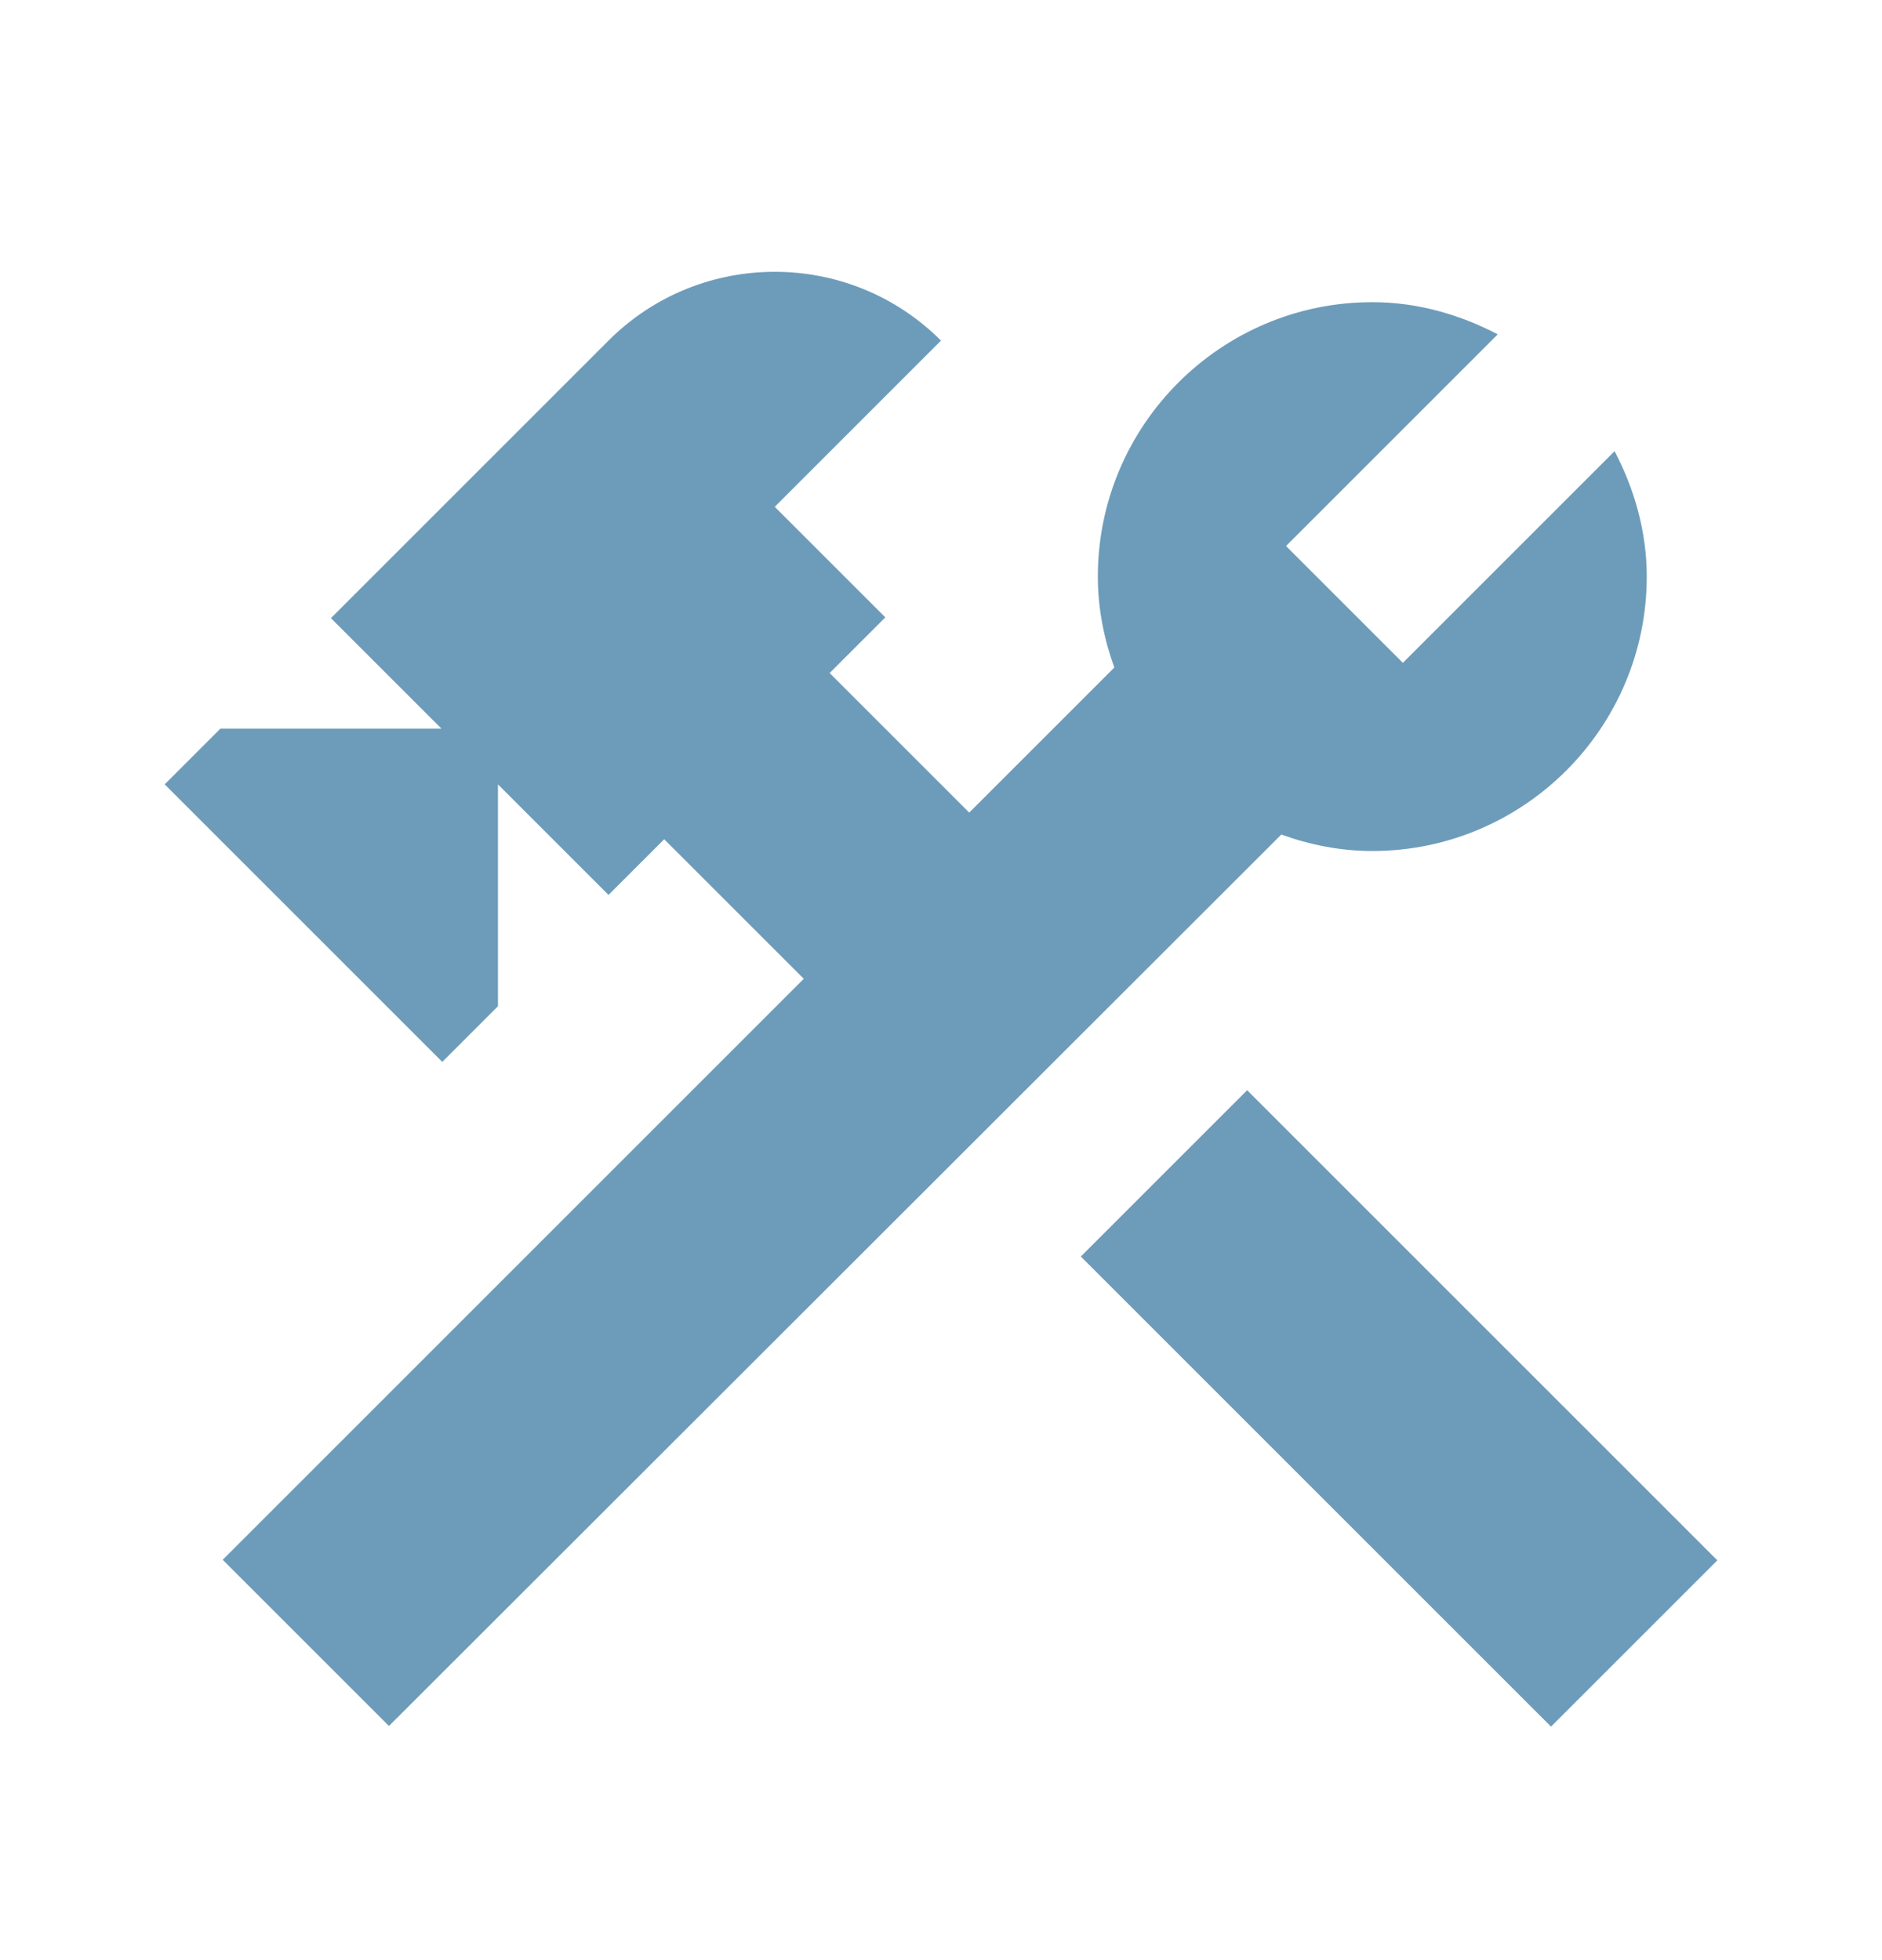 <svg width="24" height="25" viewBox="0 0 24 25" fill="none" xmlns="http://www.w3.org/2000/svg">
<g clip-path="url(#clip0_99_786)">
<path d="M15.904 13.905L13.783 16.026L19.779 22.022L21.9 19.901L15.904 13.905Z" fill="#6D9CBA"/>
<path d="M17.5 10.854C19.43 10.854 21 9.284 21 7.354C21 6.774 20.84 6.234 20.59 5.754L17.89 8.454L16.4 6.964L19.1 4.264C18.62 4.014 18.08 3.854 17.5 3.854C15.57 3.854 14 5.424 14 7.354C14 7.764 14.08 8.154 14.21 8.514L12.36 10.364L10.58 8.584L11.29 7.874L9.88 6.464L12 4.344C10.83 3.174 8.93 3.174 7.76 4.344L4.22 7.884L5.63 9.294H2.81L2.1 10.004L5.64 13.544L6.35 12.834V10.004L7.76 11.414L8.47 10.704L10.25 12.484L2.84 19.894L4.96 22.014L16.34 10.644C16.7 10.774 17.09 10.854 17.5 10.854Z" fill="#6D9CBA"/>
</g>
<defs>
<clipPath id="clip0_99_786">
<rect width="24" height="24" fill="white" transform="translate(0 0.854)"/>
</clipPath>
</defs>
</svg>
